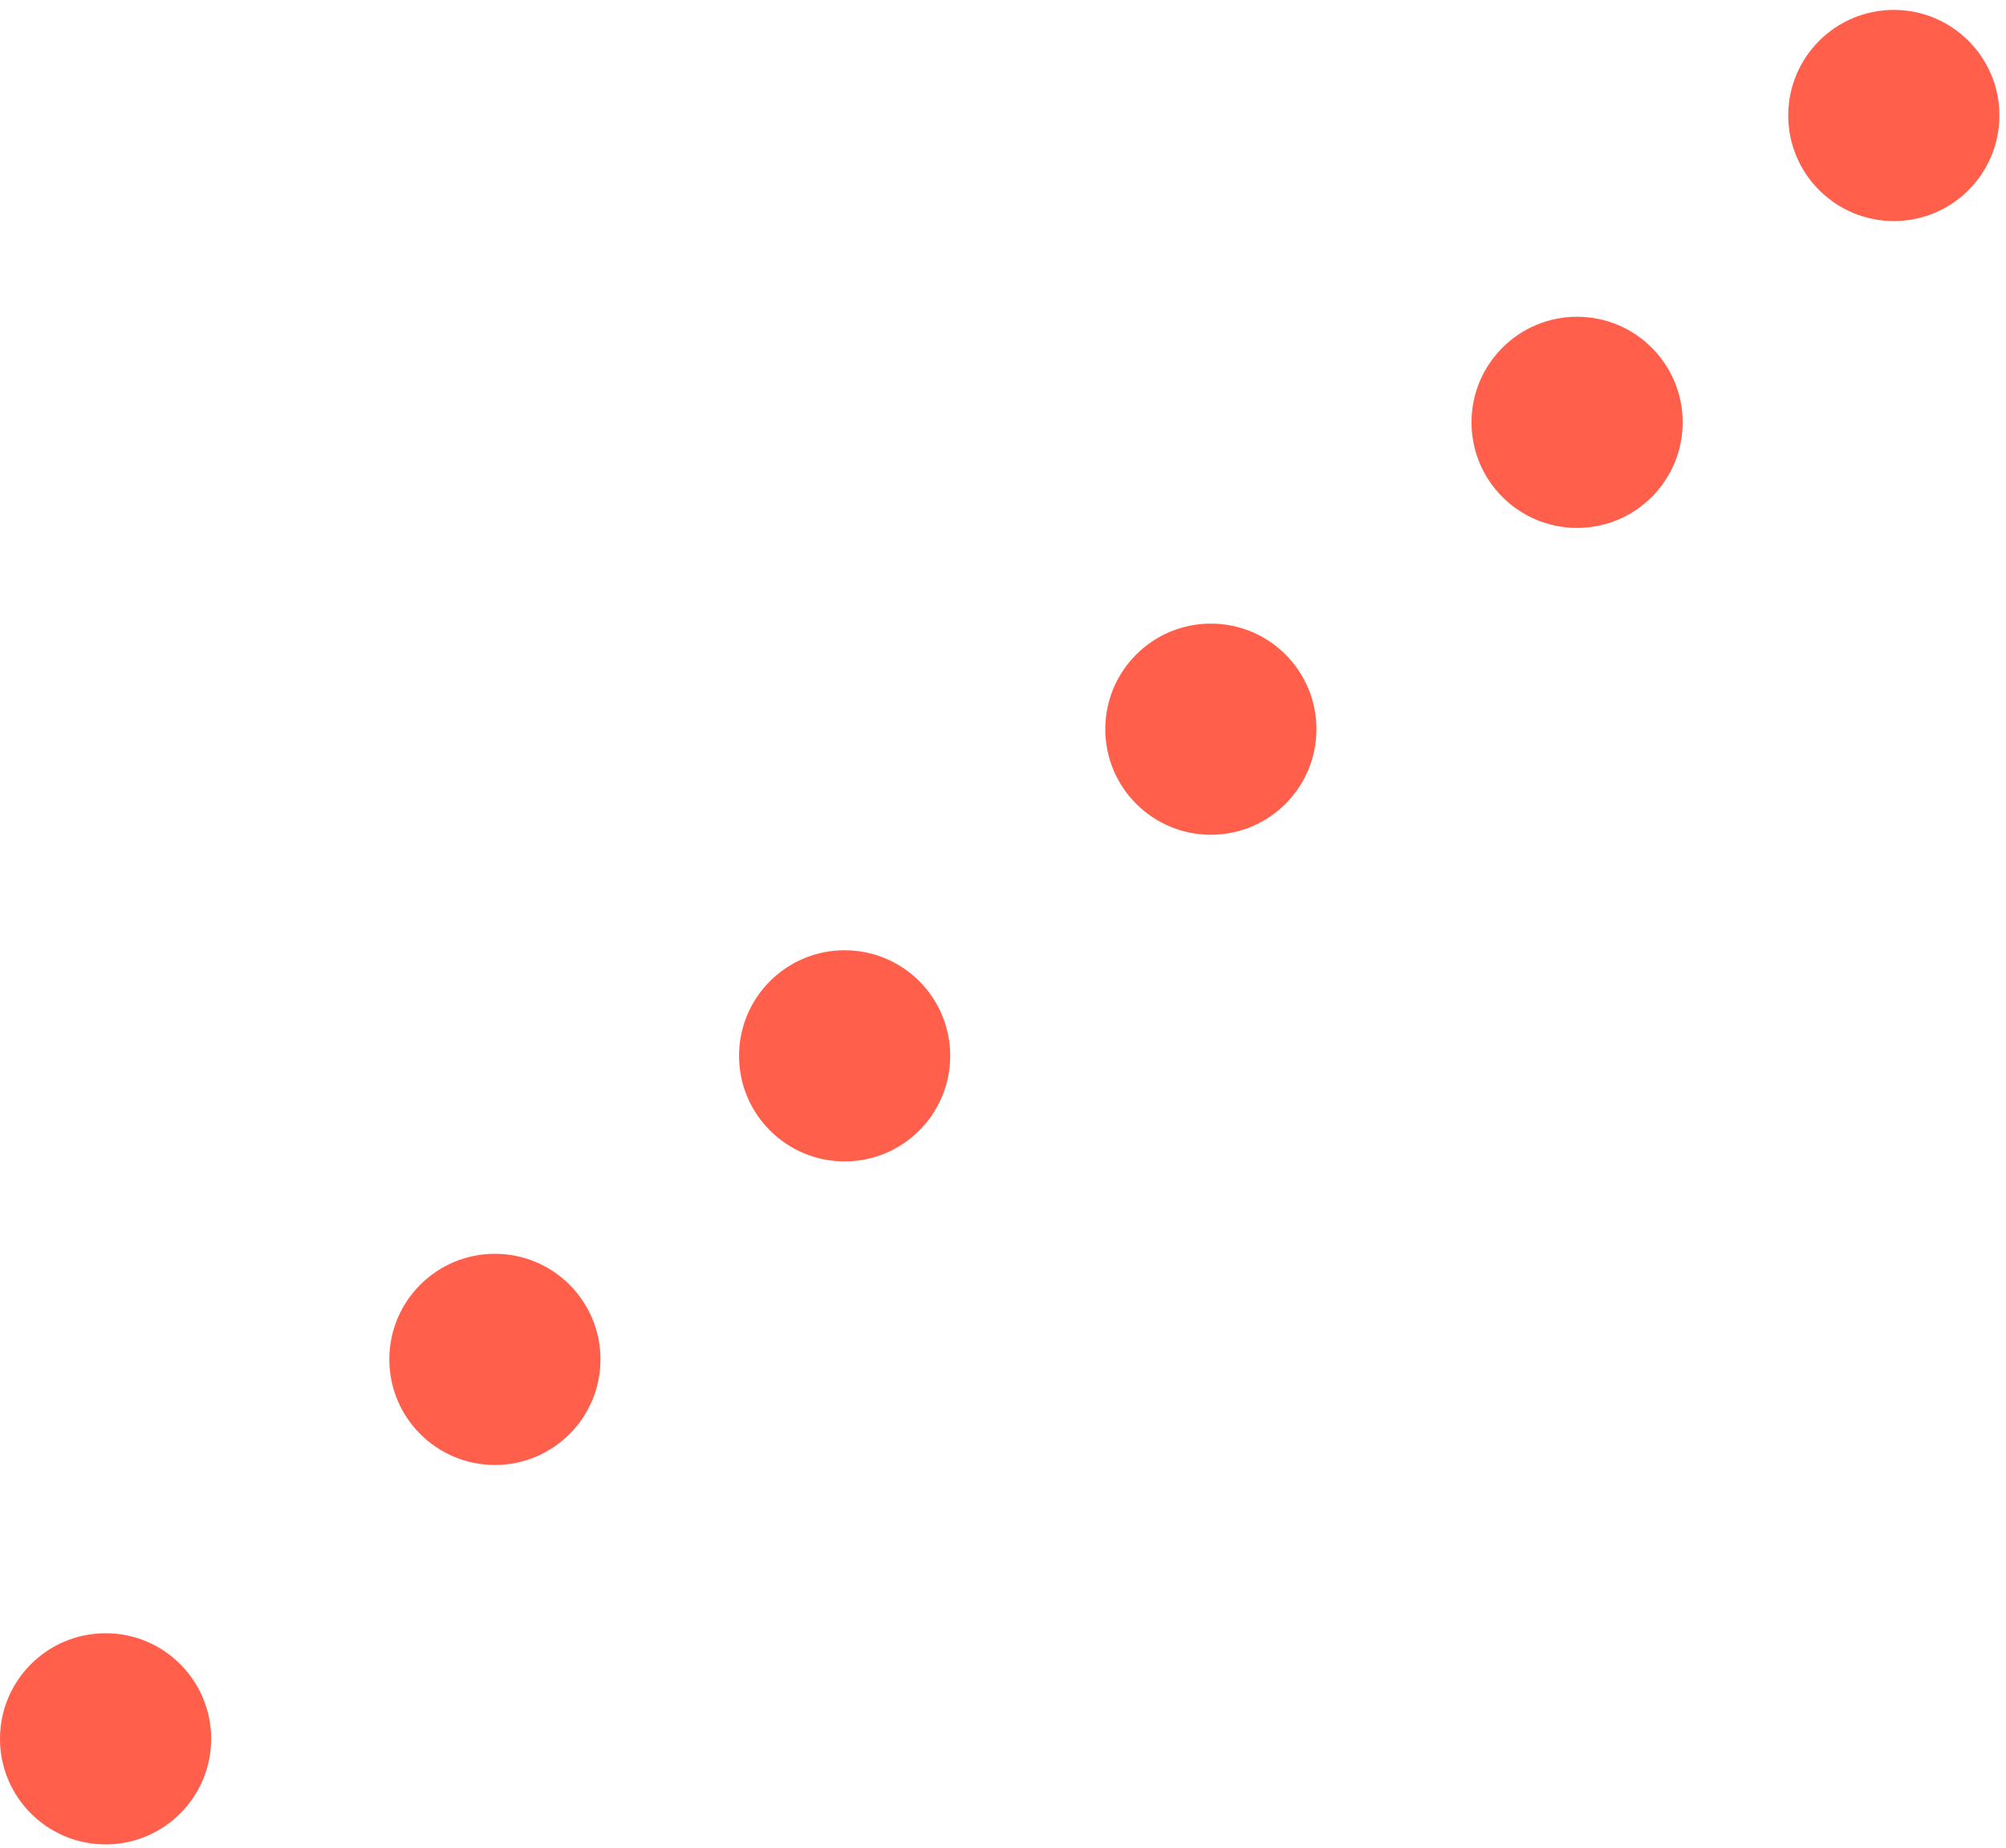 
<svg width="152px" height="140px" viewBox="0 0 152 140" version="1.1" xmlns="http://www.w3.org/2000/svg" xmlns:xlink="http://www.w3.org/1999/xlink">
    <g id="Final-Website" stroke="none" stroke-width="1" fill="none" fill-rule="evenodd">
        <g id="What-we-do" transform="translate(-1531, -4740)" fill="#FF5F4B">
            <g id="Market-Strategy" transform="translate(1172, 4320)">
                <g id="Path" transform="translate(243.75, 420.75)">
                    <path d="M123.25,139 C118.832,139 115.25,135.418 115.25,131 C115.25,126.582 118.832,123 123.25,123 C127.668,123 131.25,126.582 131.25,131 C131.25,135.418 127.668,139 123.25,139 Z M152.75,110.25 C148.332,110.25 144.75,106.668 144.75,102.25 C144.75,97.832 148.332,94.25 152.75,94.25 C157.168,94.25 160.75,97.832 160.75,102.25 C160.75,106.668 157.168,110.25 152.75,110.25 Z M179.25,87.25 C174.832,87.25 171.25,83.668 171.25,79.25 C171.25,74.832 174.832,71.25 179.25,71.25 C183.668,71.25 187.25,74.832 187.25,79.25 C187.25,83.668 183.668,87.25 179.25,87.25 Z" id="4"></path>
                    <path d="M207,62.5 C202.582,62.5 199,58.918 199,54.5 C199,50.082 202.582,46.5 207,46.5 C211.418,46.5 215,50.082 215,54.5 C215,58.918 211.418,62.5 207,62.5 Z M234.75,39.25 C230.332,39.25 226.75,35.668 226.75,31.25 C226.75,26.832 230.332,23.25 234.75,23.25 C239.168,23.25 242.75,26.832 242.75,31.25 C242.75,35.668 239.168,39.25 234.75,39.25 Z M258.75,16 C254.332,16 250.75,12.418 250.75,8 C250.75,3.582 254.332,0 258.75,0 C263.168,0 266.75,3.582 266.75,8 C266.75,12.418 263.168,16 258.75,16 Z" id="5"></path>
                </g>
            </g>
        </g>
    </g>
</svg>
